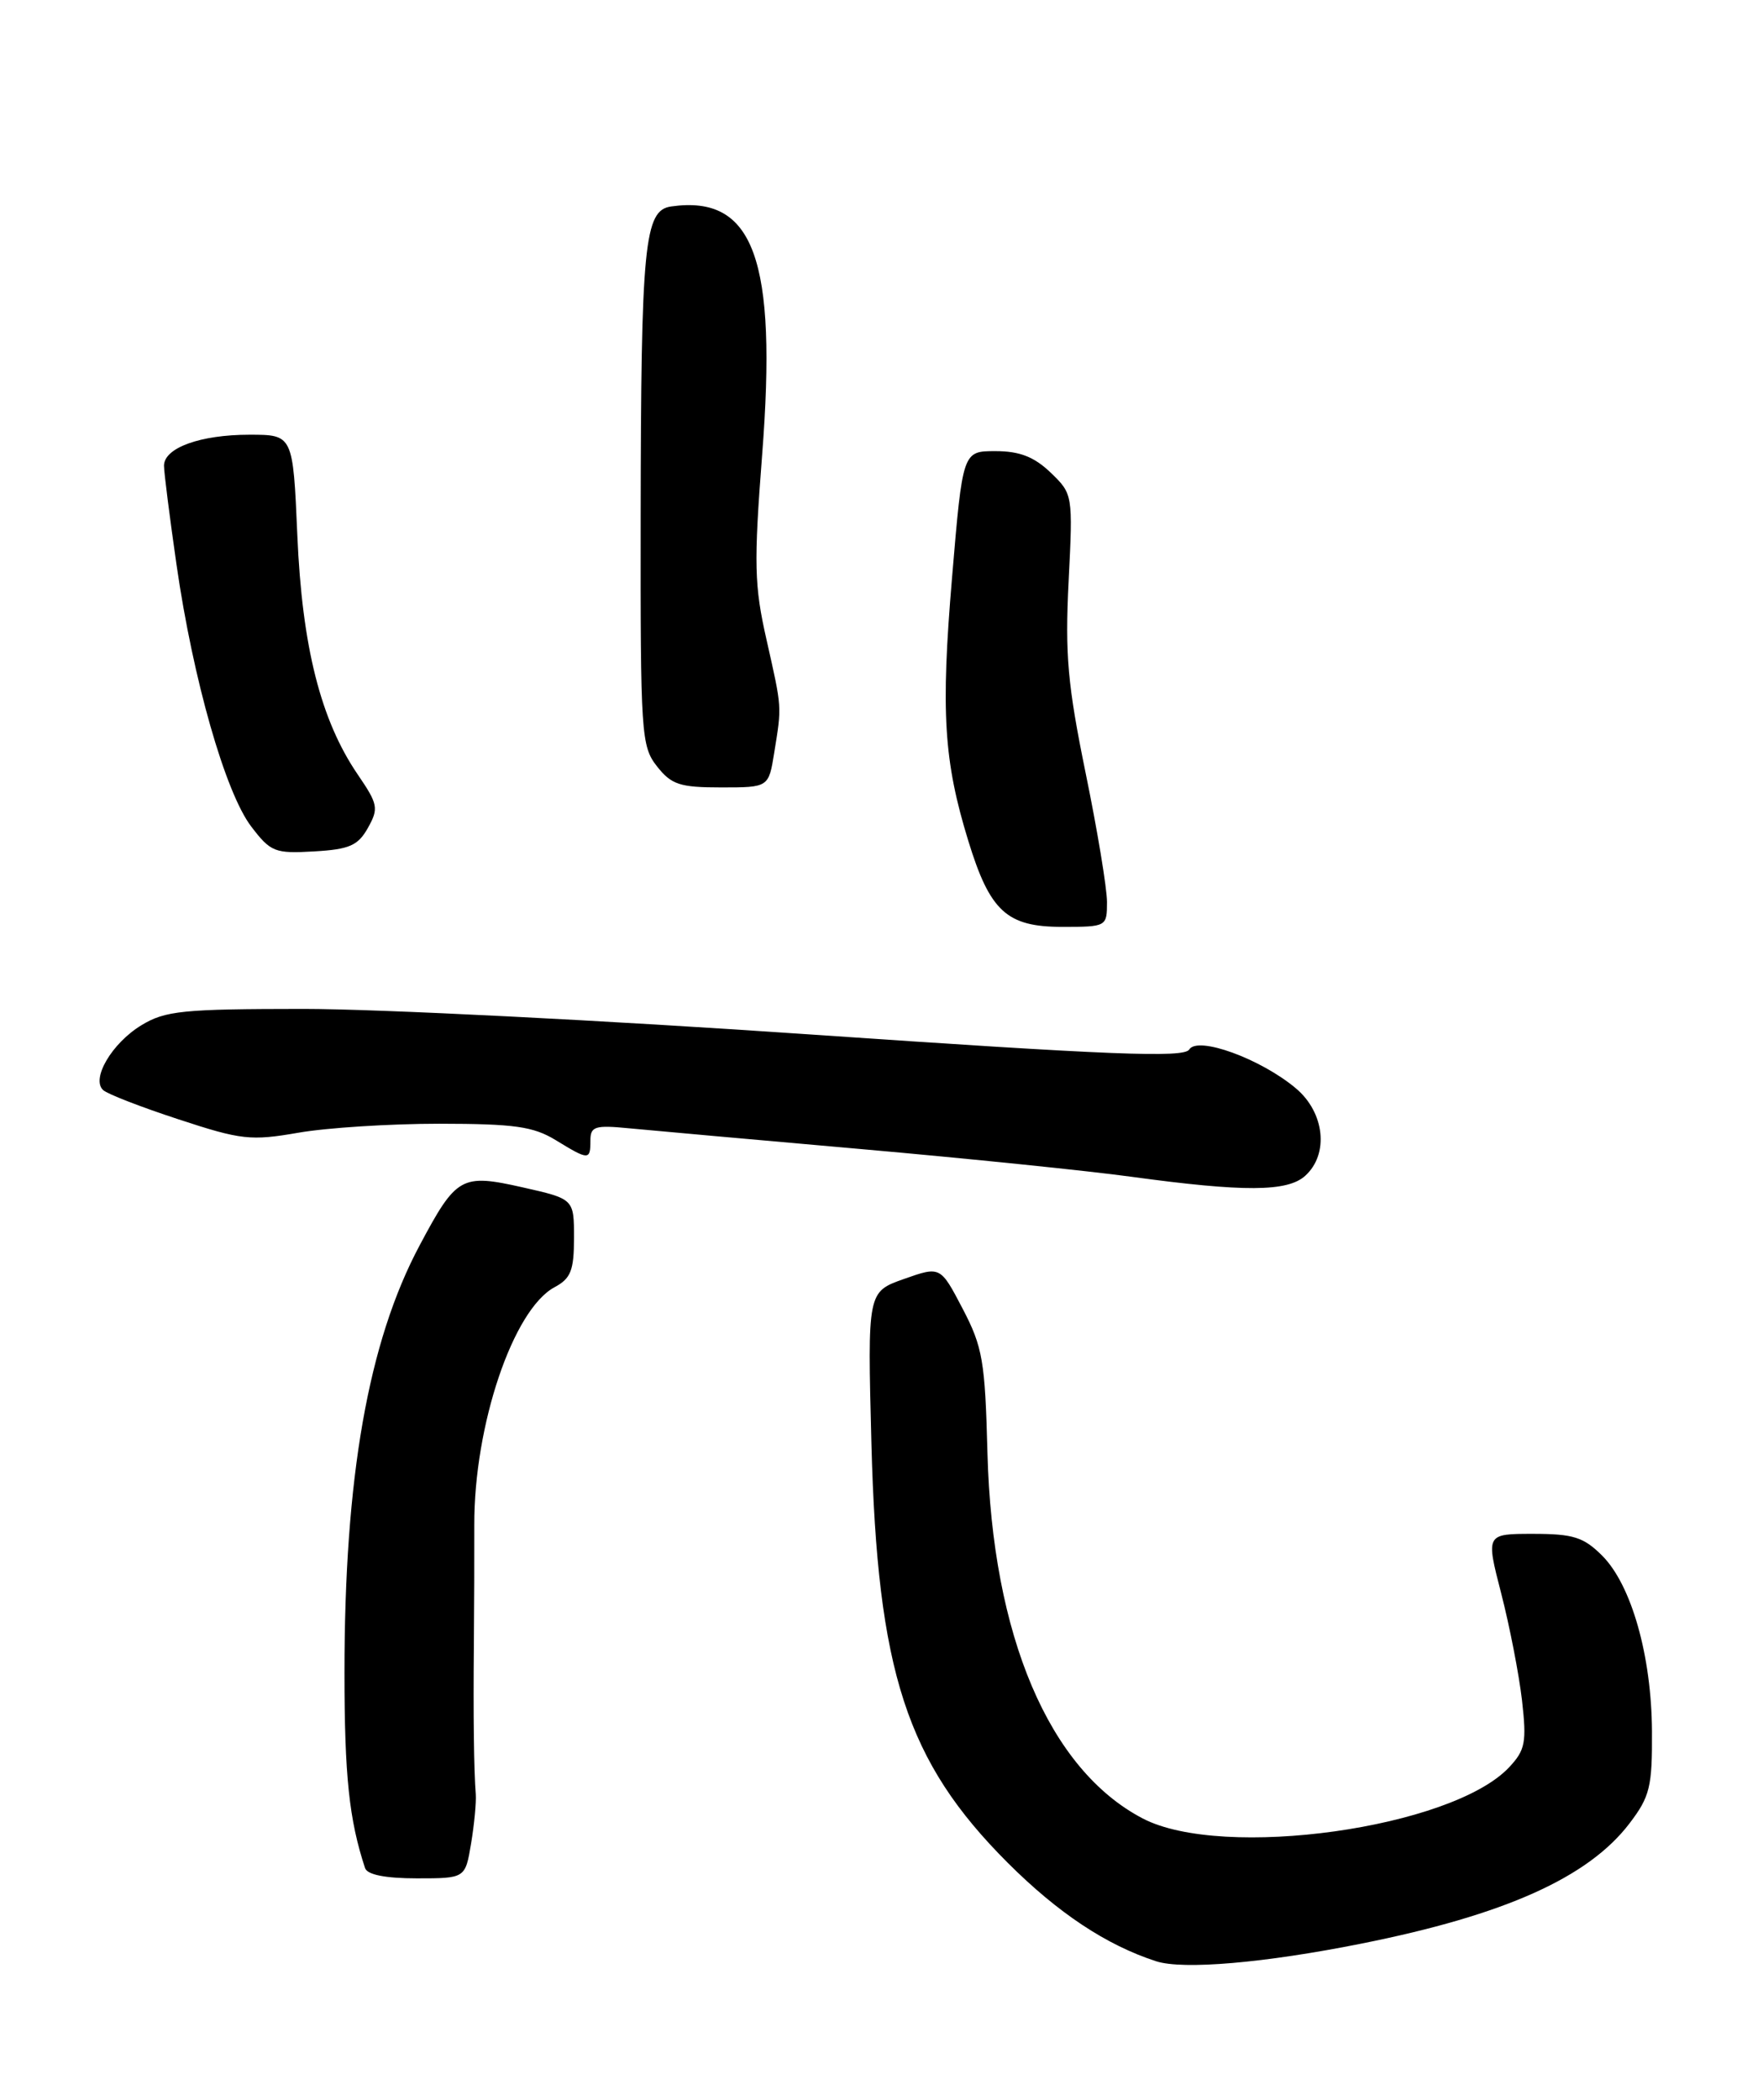 <?xml version="1.0" encoding="UTF-8" standalone="no"?>
<!DOCTYPE svg PUBLIC "-//W3C//DTD SVG 1.1//EN" "http://www.w3.org/Graphics/SVG/1.1/DTD/svg11.dtd" >
<svg xmlns="http://www.w3.org/2000/svg" xmlns:xlink="http://www.w3.org/1999/xlink" version="1.1" viewBox="0 0 215 256">
 <g >
 <path fill="currentColor"
d=" M 166.00 236.96 C 183.50 233.47 193.69 228.90 198.72 222.30 C 201.21 219.03 201.50 217.85 201.46 211.07 C 201.41 201.88 198.96 193.23 195.38 189.65 C 193.12 187.40 191.87 187.00 186.96 187.00 C 181.20 187.00 181.20 187.00 183.07 194.25 C 184.10 198.24 185.24 204.11 185.61 207.29 C 186.19 212.42 186.01 213.36 184.04 215.46 C 177.06 222.89 149.11 226.79 139.36 221.70 C 127.93 215.74 121.01 199.43 120.42 177.11 C 120.13 165.93 119.84 164.22 117.39 159.54 C 114.68 154.36 114.68 154.36 110.23 155.93 C 105.79 157.50 105.79 157.50 106.27 176.00 C 107.00 203.84 110.55 214.76 122.89 227.10 C 129.03 233.23 134.92 237.14 141.00 239.11 C 144.28 240.17 154.20 239.32 166.00 236.96 Z  M 57.45 224.75 C 57.84 222.41 58.09 219.71 58.02 218.75 C 57.79 215.87 57.71 209.00 57.79 200.50 C 57.83 196.10 57.85 189.54 57.84 185.93 C 57.80 173.78 62.57 159.64 67.63 156.93 C 69.61 155.87 70.00 154.89 70.00 150.92 C 70.00 146.17 70.00 146.17 63.75 144.76 C 56.25 143.07 55.66 143.41 51.17 151.84 C 44.90 163.59 42.00 180.13 42.01 203.97 C 42.01 216.51 42.58 221.88 44.52 227.75 C 44.79 228.56 47.00 229.00 50.84 229.00 C 56.74 229.00 56.74 229.00 57.45 224.75 Z  M 159.17 143.35 C 162.09 140.71 161.55 135.64 158.04 132.69 C 153.75 129.08 146.06 126.28 145.03 127.95 C 144.39 128.99 135.56 128.64 98.87 126.12 C 73.91 124.40 46.08 123.00 37.00 123.00 C 22.29 123.01 20.15 123.22 17.23 125.00 C 13.64 127.19 11.09 131.53 12.58 132.90 C 13.08 133.37 17.23 134.98 21.79 136.47 C 29.42 138.98 30.58 139.10 36.37 138.10 C 39.83 137.49 47.58 137.00 53.58 137.00 C 62.73 137.01 65.03 137.33 67.77 139.00 C 71.81 141.47 72.00 141.47 72.00 139.05 C 72.00 137.32 72.55 137.15 76.75 137.56 C 79.36 137.81 92.07 138.95 105.00 140.09 C 117.93 141.23 132.78 142.75 138.00 143.47 C 151.73 145.34 157.00 145.31 159.17 143.35 Z  M 135.00 109.97 C 135.00 108.31 133.83 101.22 132.39 94.22 C 130.20 83.51 129.87 79.82 130.32 70.86 C 130.85 60.29 130.83 60.22 128.12 57.61 C 126.11 55.69 124.34 55.00 121.39 55.00 C 117.40 55.00 117.40 55.00 116.10 70.45 C 114.72 86.81 115.09 92.78 118.09 102.53 C 120.73 111.12 122.78 113.00 129.54 113.00 C 134.95 113.00 135.00 112.97 135.00 109.97 Z  M 44.87 100.93 C 46.20 98.55 46.10 98.05 43.63 94.43 C 39.11 87.81 36.84 78.84 36.26 65.25 C 35.73 53.00 35.73 53.00 30.41 53.00 C 24.42 53.00 20.00 54.60 20.00 56.78 C 20.00 57.59 20.69 63.03 21.53 68.87 C 23.54 82.83 27.48 96.63 30.64 100.77 C 33.01 103.88 33.52 104.08 38.31 103.80 C 42.62 103.55 43.66 103.09 44.87 100.93 Z  M 94.42 91.75 C 95.35 85.99 95.38 86.45 93.48 78.00 C 91.98 71.38 91.92 68.75 92.94 55.50 C 94.80 31.58 91.93 23.74 81.85 25.17 C 78.57 25.63 78.17 29.73 78.13 63.18 C 78.10 89.48 78.19 90.98 80.12 93.43 C 81.88 95.66 82.90 96.00 87.94 96.00 C 93.74 96.00 93.74 96.00 94.42 91.75 Z "/>
</g>
</svg>